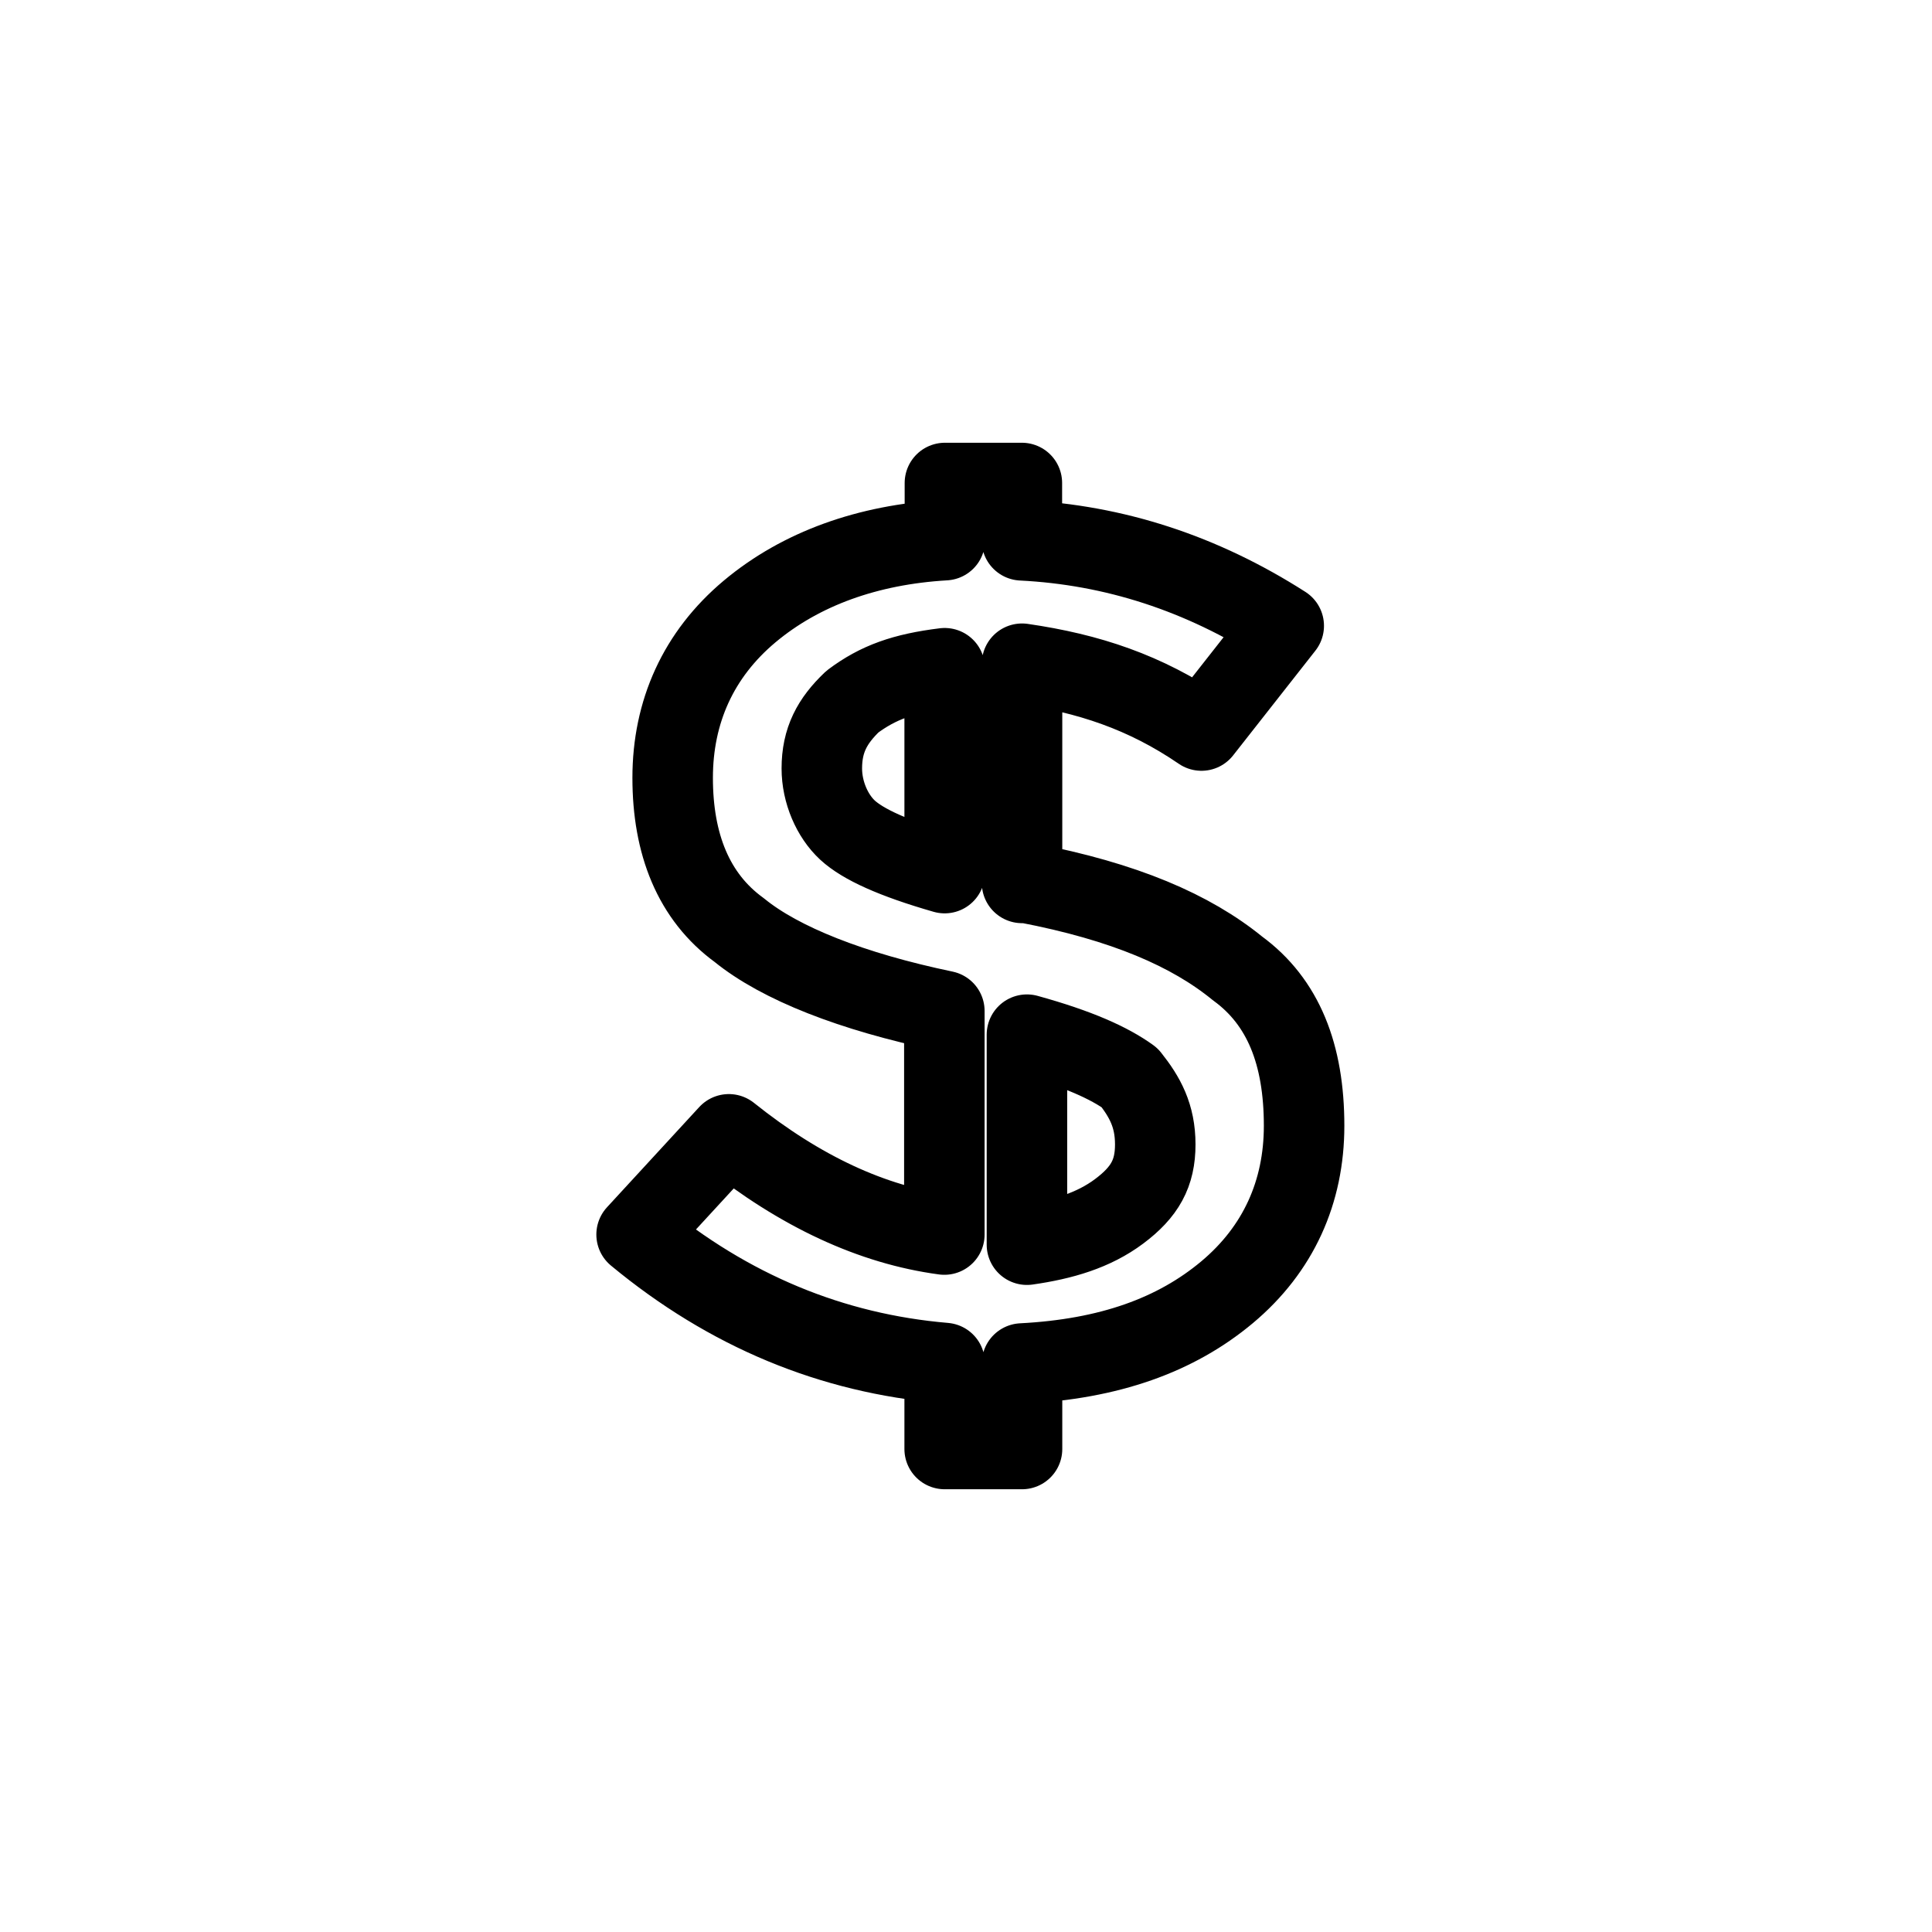 <svg xmlns="http://www.w3.org/2000/svg" viewBox="0 0 24 24" fill="none" stroke="currentColor" stroke-linecap="round" stroke-linejoin="round" width="24" height="24" stroke-width="1">
  <path d="M12.696 18.0v-1.062c1.085-0.056 1.91-0.352 2.548-0.886 0.637-0.534 0.956-1.245 0.956-2.067 0.0-0.886-0.258-1.54-0.827-1.955-0.577-0.471-1.402-0.83-2.616-1.062h-0.061V8.245c0.827 0.12 1.53 0.352 2.229 0.83l1.022-1.301c-1.022-0.654-2.107-1.005-3.253-1.062V6.0h-0.956v0.71c-0.956 0.056-1.788 0.352-2.426 0.886-0.637 0.534-0.956 1.245-0.956 2.067s0.258 1.477 0.827 1.891c0.509 0.415 1.402 0.766 2.548 1.005v2.777c-0.895-0.12-1.788-0.534-2.677-1.245l-1.146 1.245c1.146 0.949 2.426 1.477 3.827 1.596V18.0h0.961zm0.061-5.147c0.637 0.176 1.022 0.352 1.275 0.534 0.19 0.239 0.319 0.471 0.319 0.83s-0.129 0.591-0.448 0.83c-0.319 0.239-0.705 0.352-1.146 0.415V12.853zM10.528 10.312c-0.19-0.176-0.319-0.471-0.319-0.766 0.0-0.352 0.129-0.591 0.38-0.83 0.319-0.239 0.637-0.352 1.146-0.415v2.545c-0.637-0.183-1.017-0.359-1.207-0.534z" />
</svg>